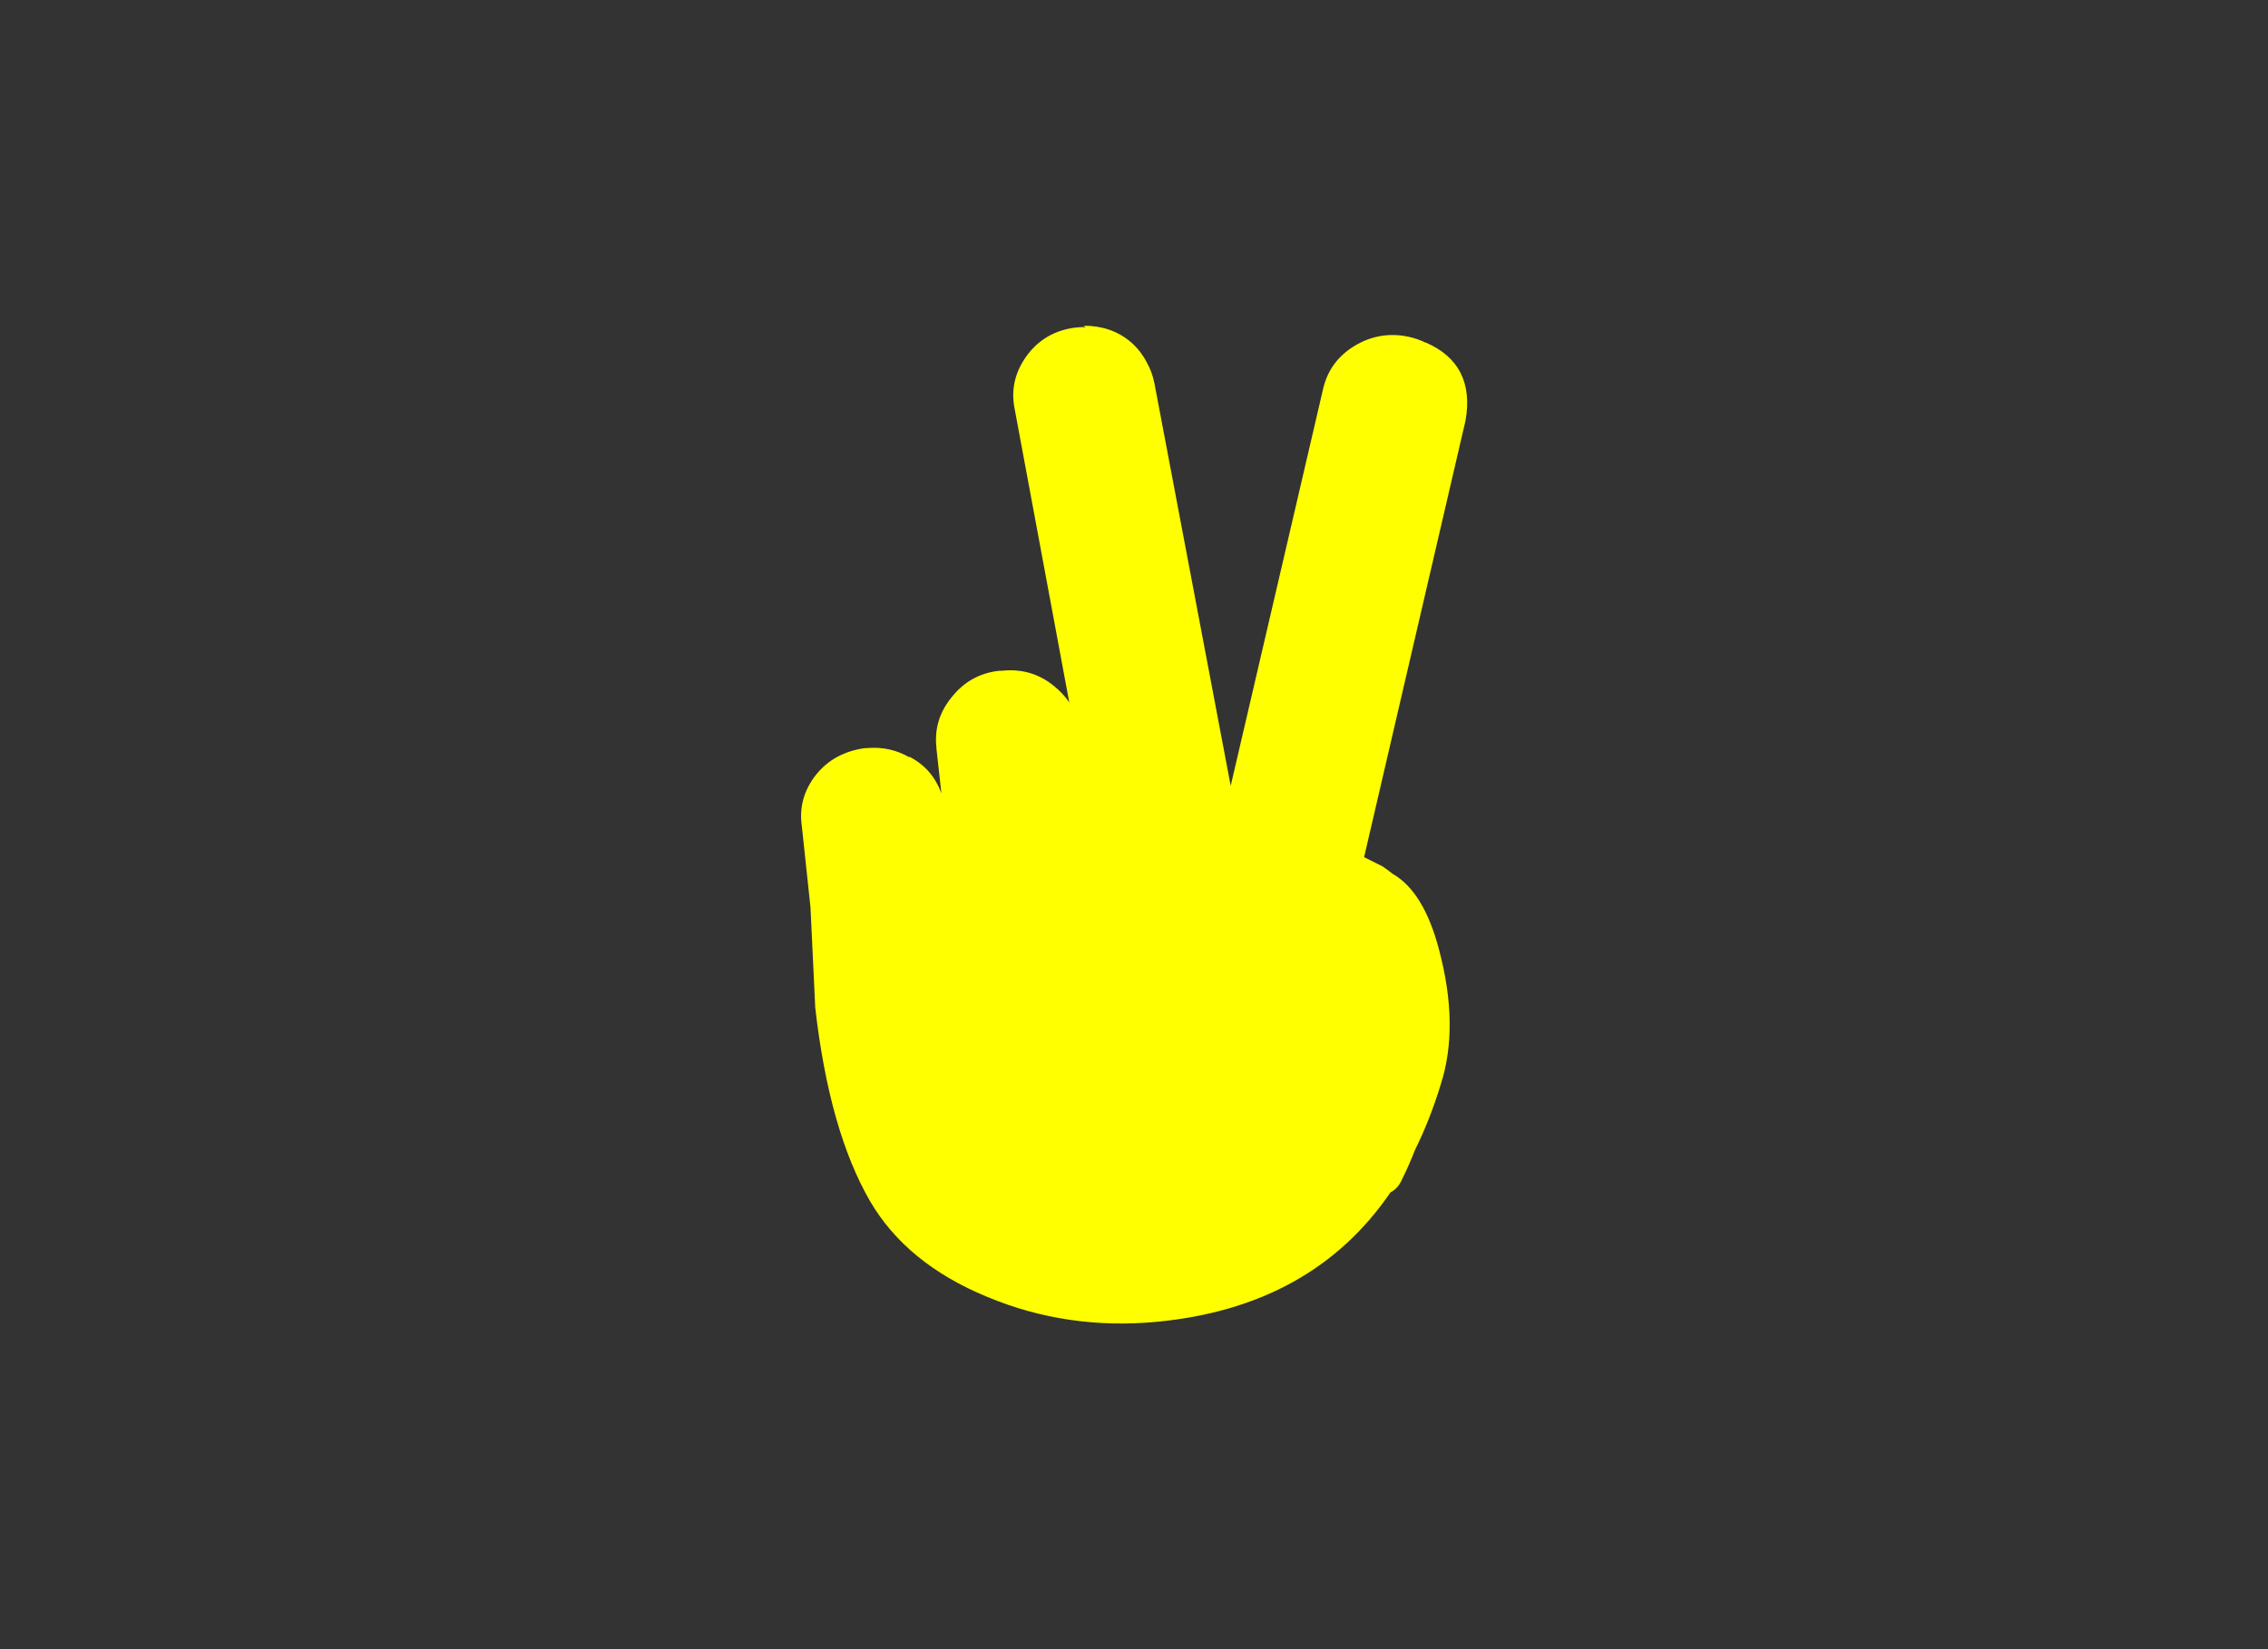 <svg xmlns="http://www.w3.org/2000/svg" xmlns:xlink="http://www.w3.org/1999/xlink" width="550" height="400" x="0" y="0" preserveAspectRatio="none" version="1.1" viewBox="0 0 550 400"><rect x="0" y="0" width="550" height="400" fill="#333333" stroke="none"/><defs><g id="Layer0_0_FILL"><path fill="#FF0" stroke="none" d="M 345.8 83.15 Q 343.8 82.15 341.45 81.65 334.6 80.25 328.55 83.85 322.5 87.5 320.9 94.15 L 298.45 190.6 279.95 92.95 Q 279.4 90.2 278.1 87.9 276.6 85 274.1 82.85 269.45 79 262.8 79 263.05 79.15 263.3 79.35 261.6 79.3 259.8 79.6 252.75 80.85 248.7 86.7 244.65 92.55 246.1 99.4 L 259.3 170.35 Q 257.8 168.15 255.55 166.35 250.1 161.9 242.85 162.7 L 242.25 162.7 Q 235.2 163.5 230.75 169.15 226.3 174.6 227.1 181.45 L 227.1 181.65 228.3 192.45 Q 226.1 186.35 220.45 183.5 220.5 183.6 220.55 183.7 215.85 180.95 210.2 181.45 L 209.8 181.45 Q 202.3 182.45 197.9 187.9 193.45 193.55 194.45 200.4 L 196.55 220.1 197.7 244.4 Q 201.1 274.25 211 291.35 219.85 306.5 239.4 314.55 258.8 322.65 280.55 320.6 318.2 317 337.2 289.2 338.95 288.3 339.85 286.35 341.7 282.65 343.15 278.9 346.75 271.65 349.35 263.15 353.95 249 348.95 230.25 345.25 216.2 337.65 211.9 336.5 210.95 335.2 210.1 332.95 208.95 330.8 207.9 L 355.4 102 Q 357.8 88.3 345.7 83.05 345.75 83.1 345.8 83.15 Z"/></g></defs><g transform="matrix( 1, 0, 0, 1, 0,0)"><use xlink:href="#Layer0_0_FILL"/></g></svg>